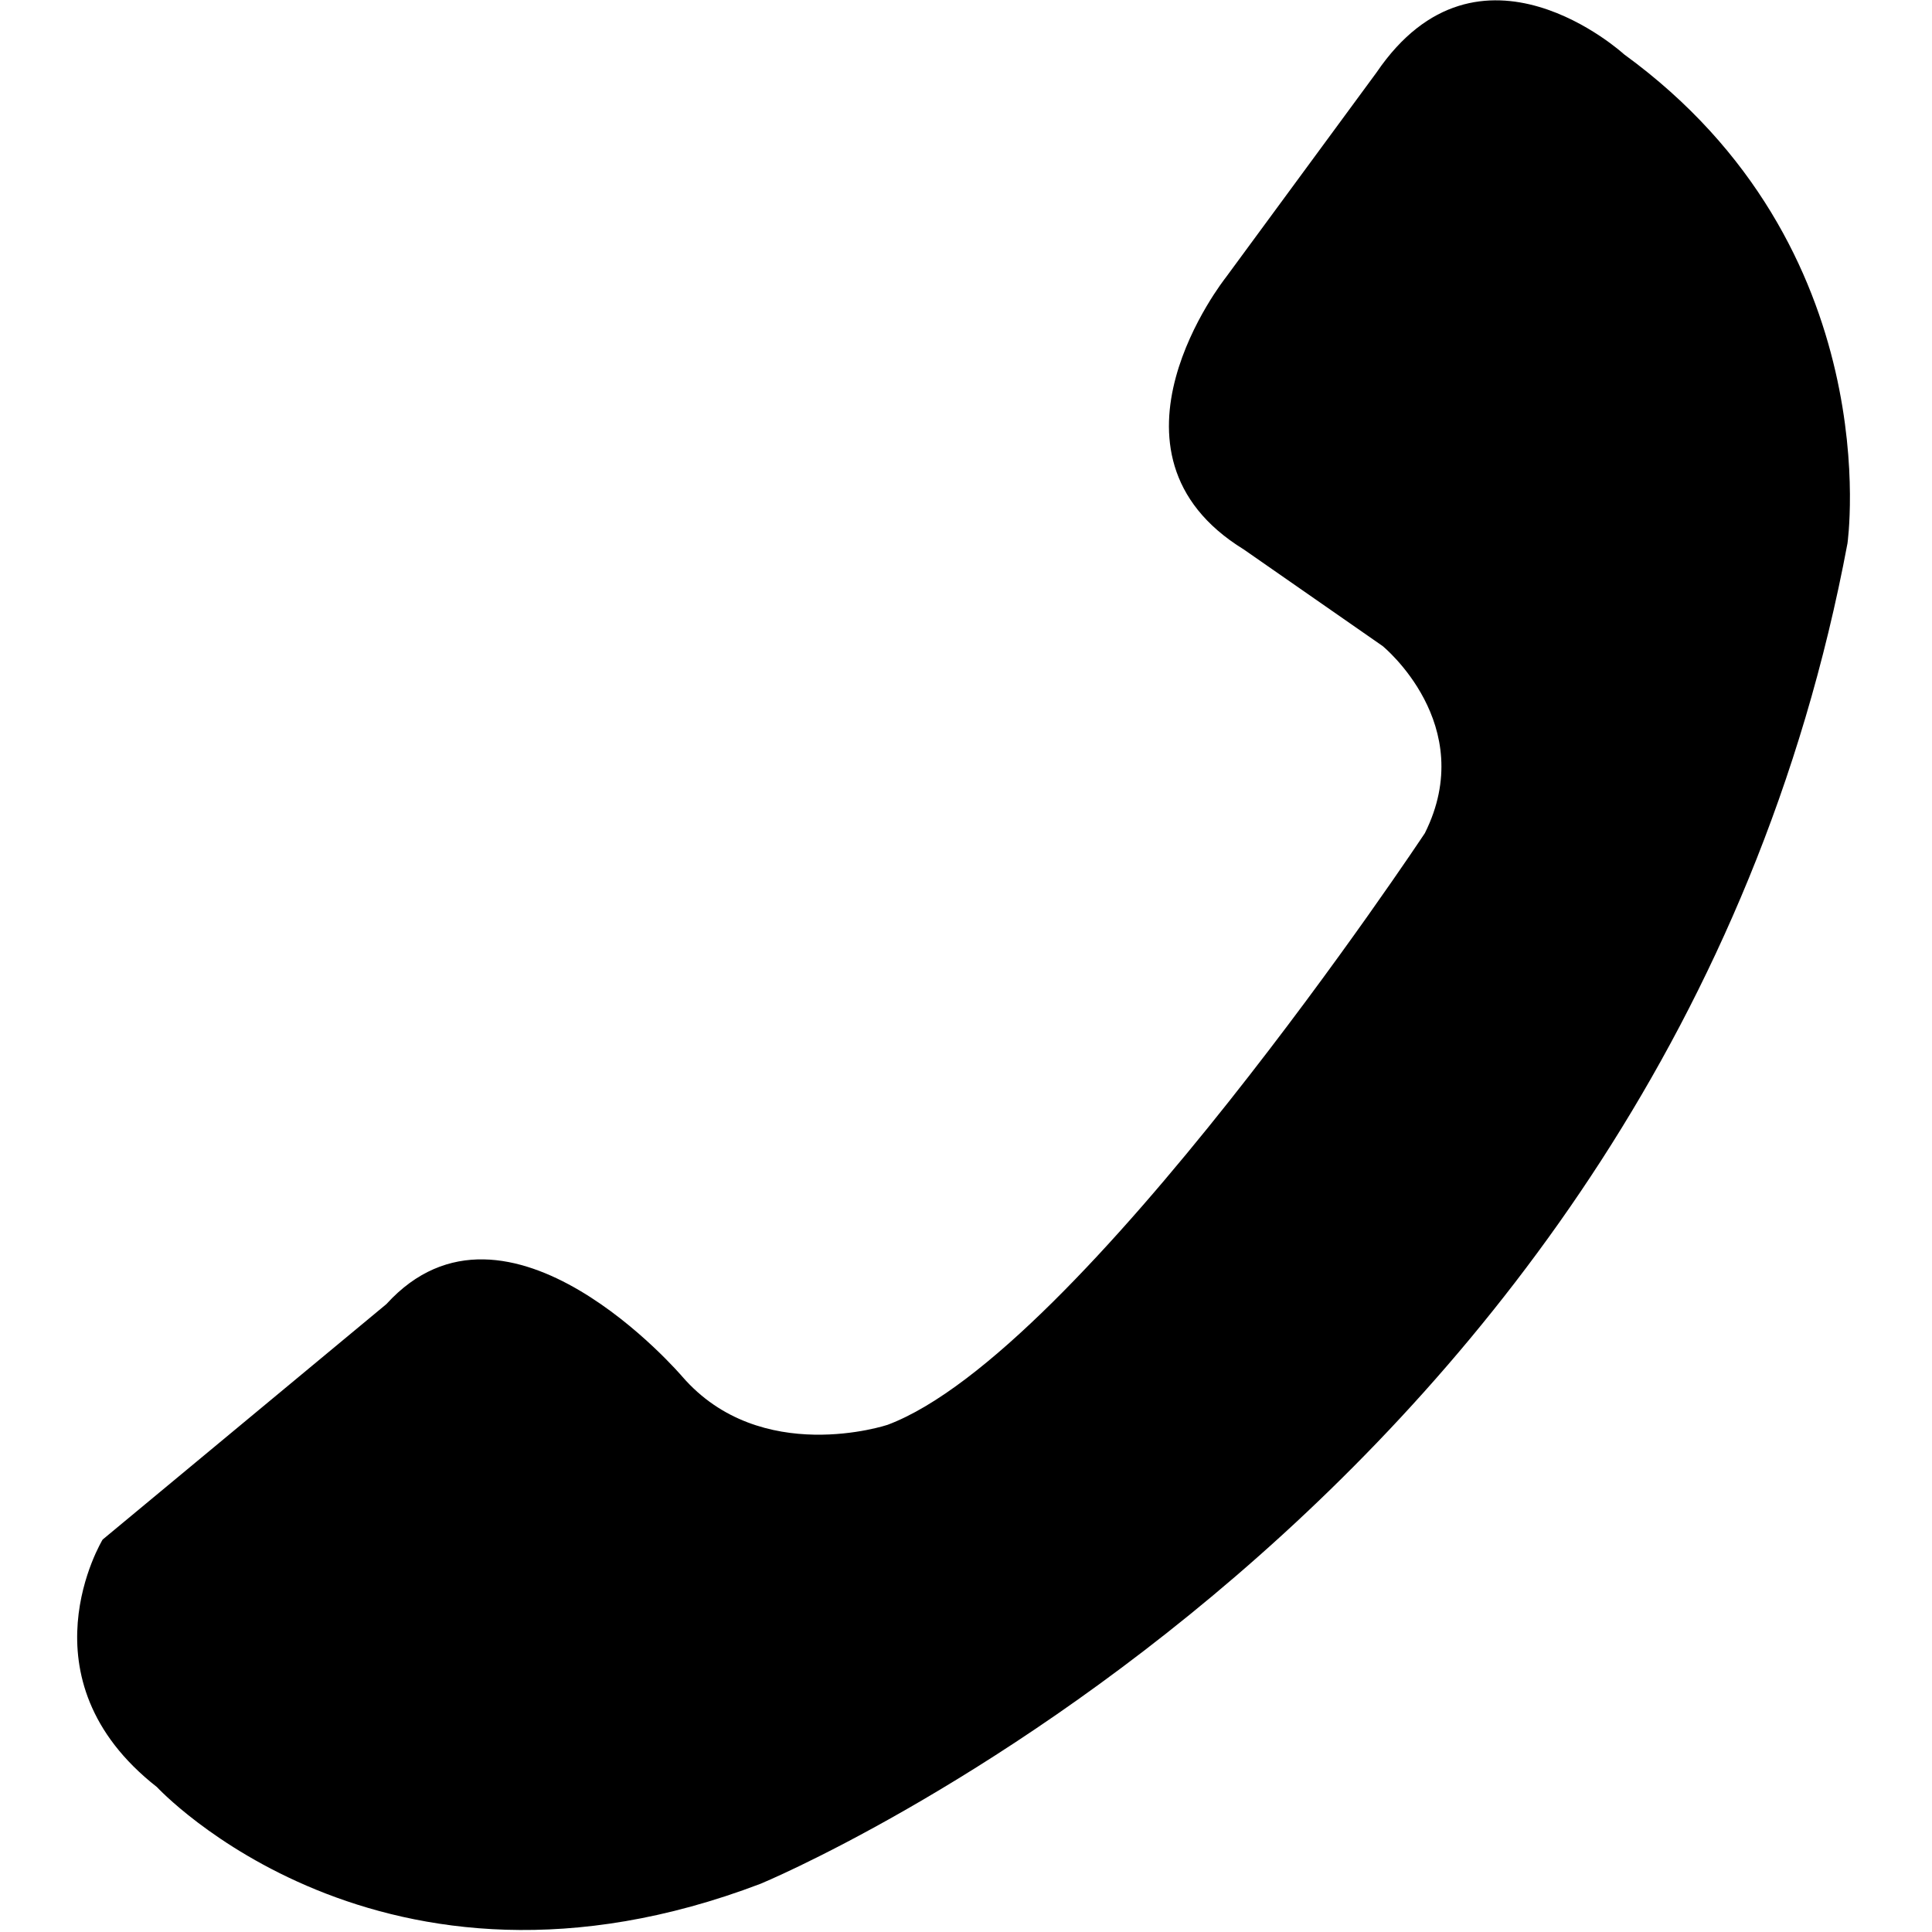 <svg enable-background="new 0 0 32 32" version="1.1" viewBox="0 0 32 32" xml:space="preserve" xmlns="http://www.w3.org/2000/svg"><path d="m26.9 0.9s-2.4-2.2-4.1 0.3l-2.5 3.4s-2.3 2.9 0.3 4.5l2.3 1.6s1.6 1.3 0.7 3.1c0 0-5.7 8.6-8.9 9.8 0 0-2.1 0.7-3.4-0.8 0 0-2.9-3.4-4.9-1.2l-4.7 3.9s-1.4 2.3 0.9 4.1c0 0 3.7 4 10 1.6 0 0 15-6.2 18-22.2 0 0 0.7-4.9-3.7-8.1z"/></svg>
